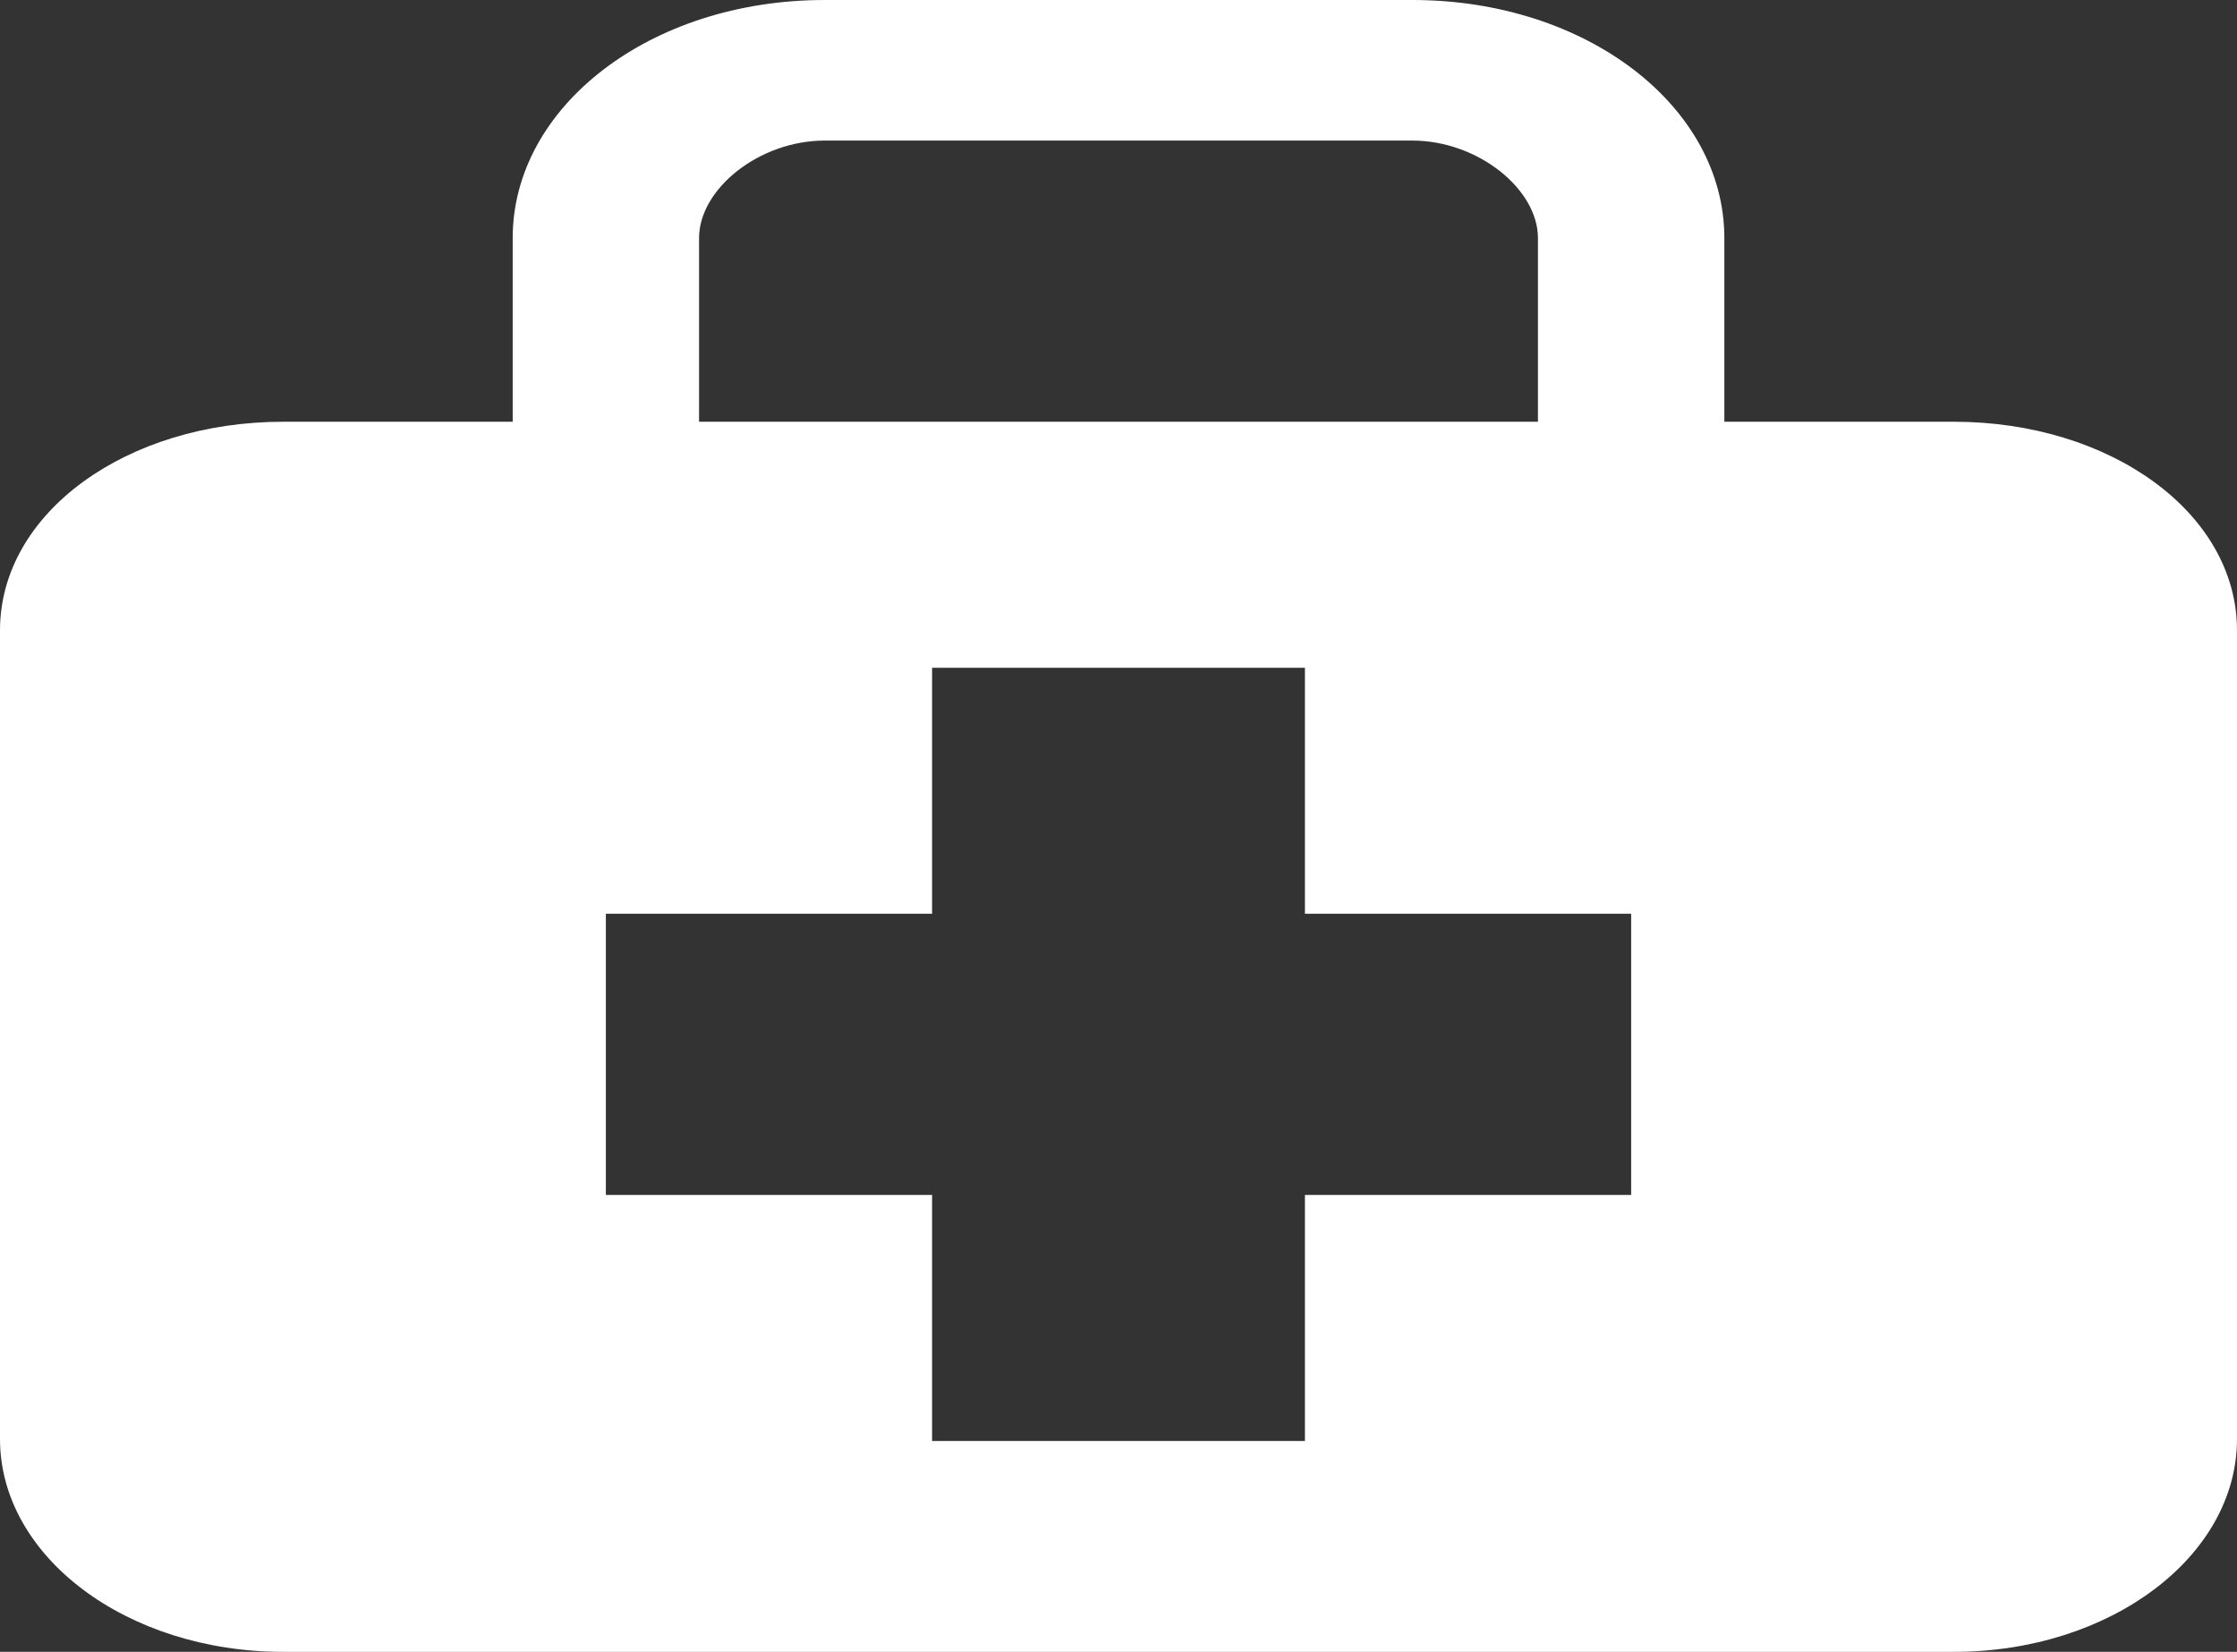 <svg xmlns="http://www.w3.org/2000/svg" width="211.53" height="156.177" viewBox="0 0 211.53 156.177">
  <rect x="0" y="0" width="211.53" height="156.177" fill="#333333" stroke="none"/>
  <path id="Icon_map-doctor" data-name="Icon map-doctor" d="M185.474,40.595h-21.7V23.229c0-12.414-12.991-22.509-29.5-22.509H78.7C62.183.72,49.2,10.815,49.2,23.229V40.595h-21.7C12.7,40.595.72,49.2.72,60.323v76.45C.72,147.888,12.7,156.9,27.492,156.9H185.474c14.785,0,26.776-9.008,26.776-20.127V60.323C212.25,49.2,200.259,40.595,185.474,40.595ZM66.823,23.229c0-4.649,5.694-9.218,11.877-9.218h55.575c6.165,0,11.872,4.569,11.872,9.218V40.595H66.823ZM154.961,113.7H124.113v23.26H88.858V113.7H58.009V87.116H88.858V63.855h35.255v23.26h30.848Z" transform="translate(-0.72 -0.72)" fill="#fff"/>
</svg>
